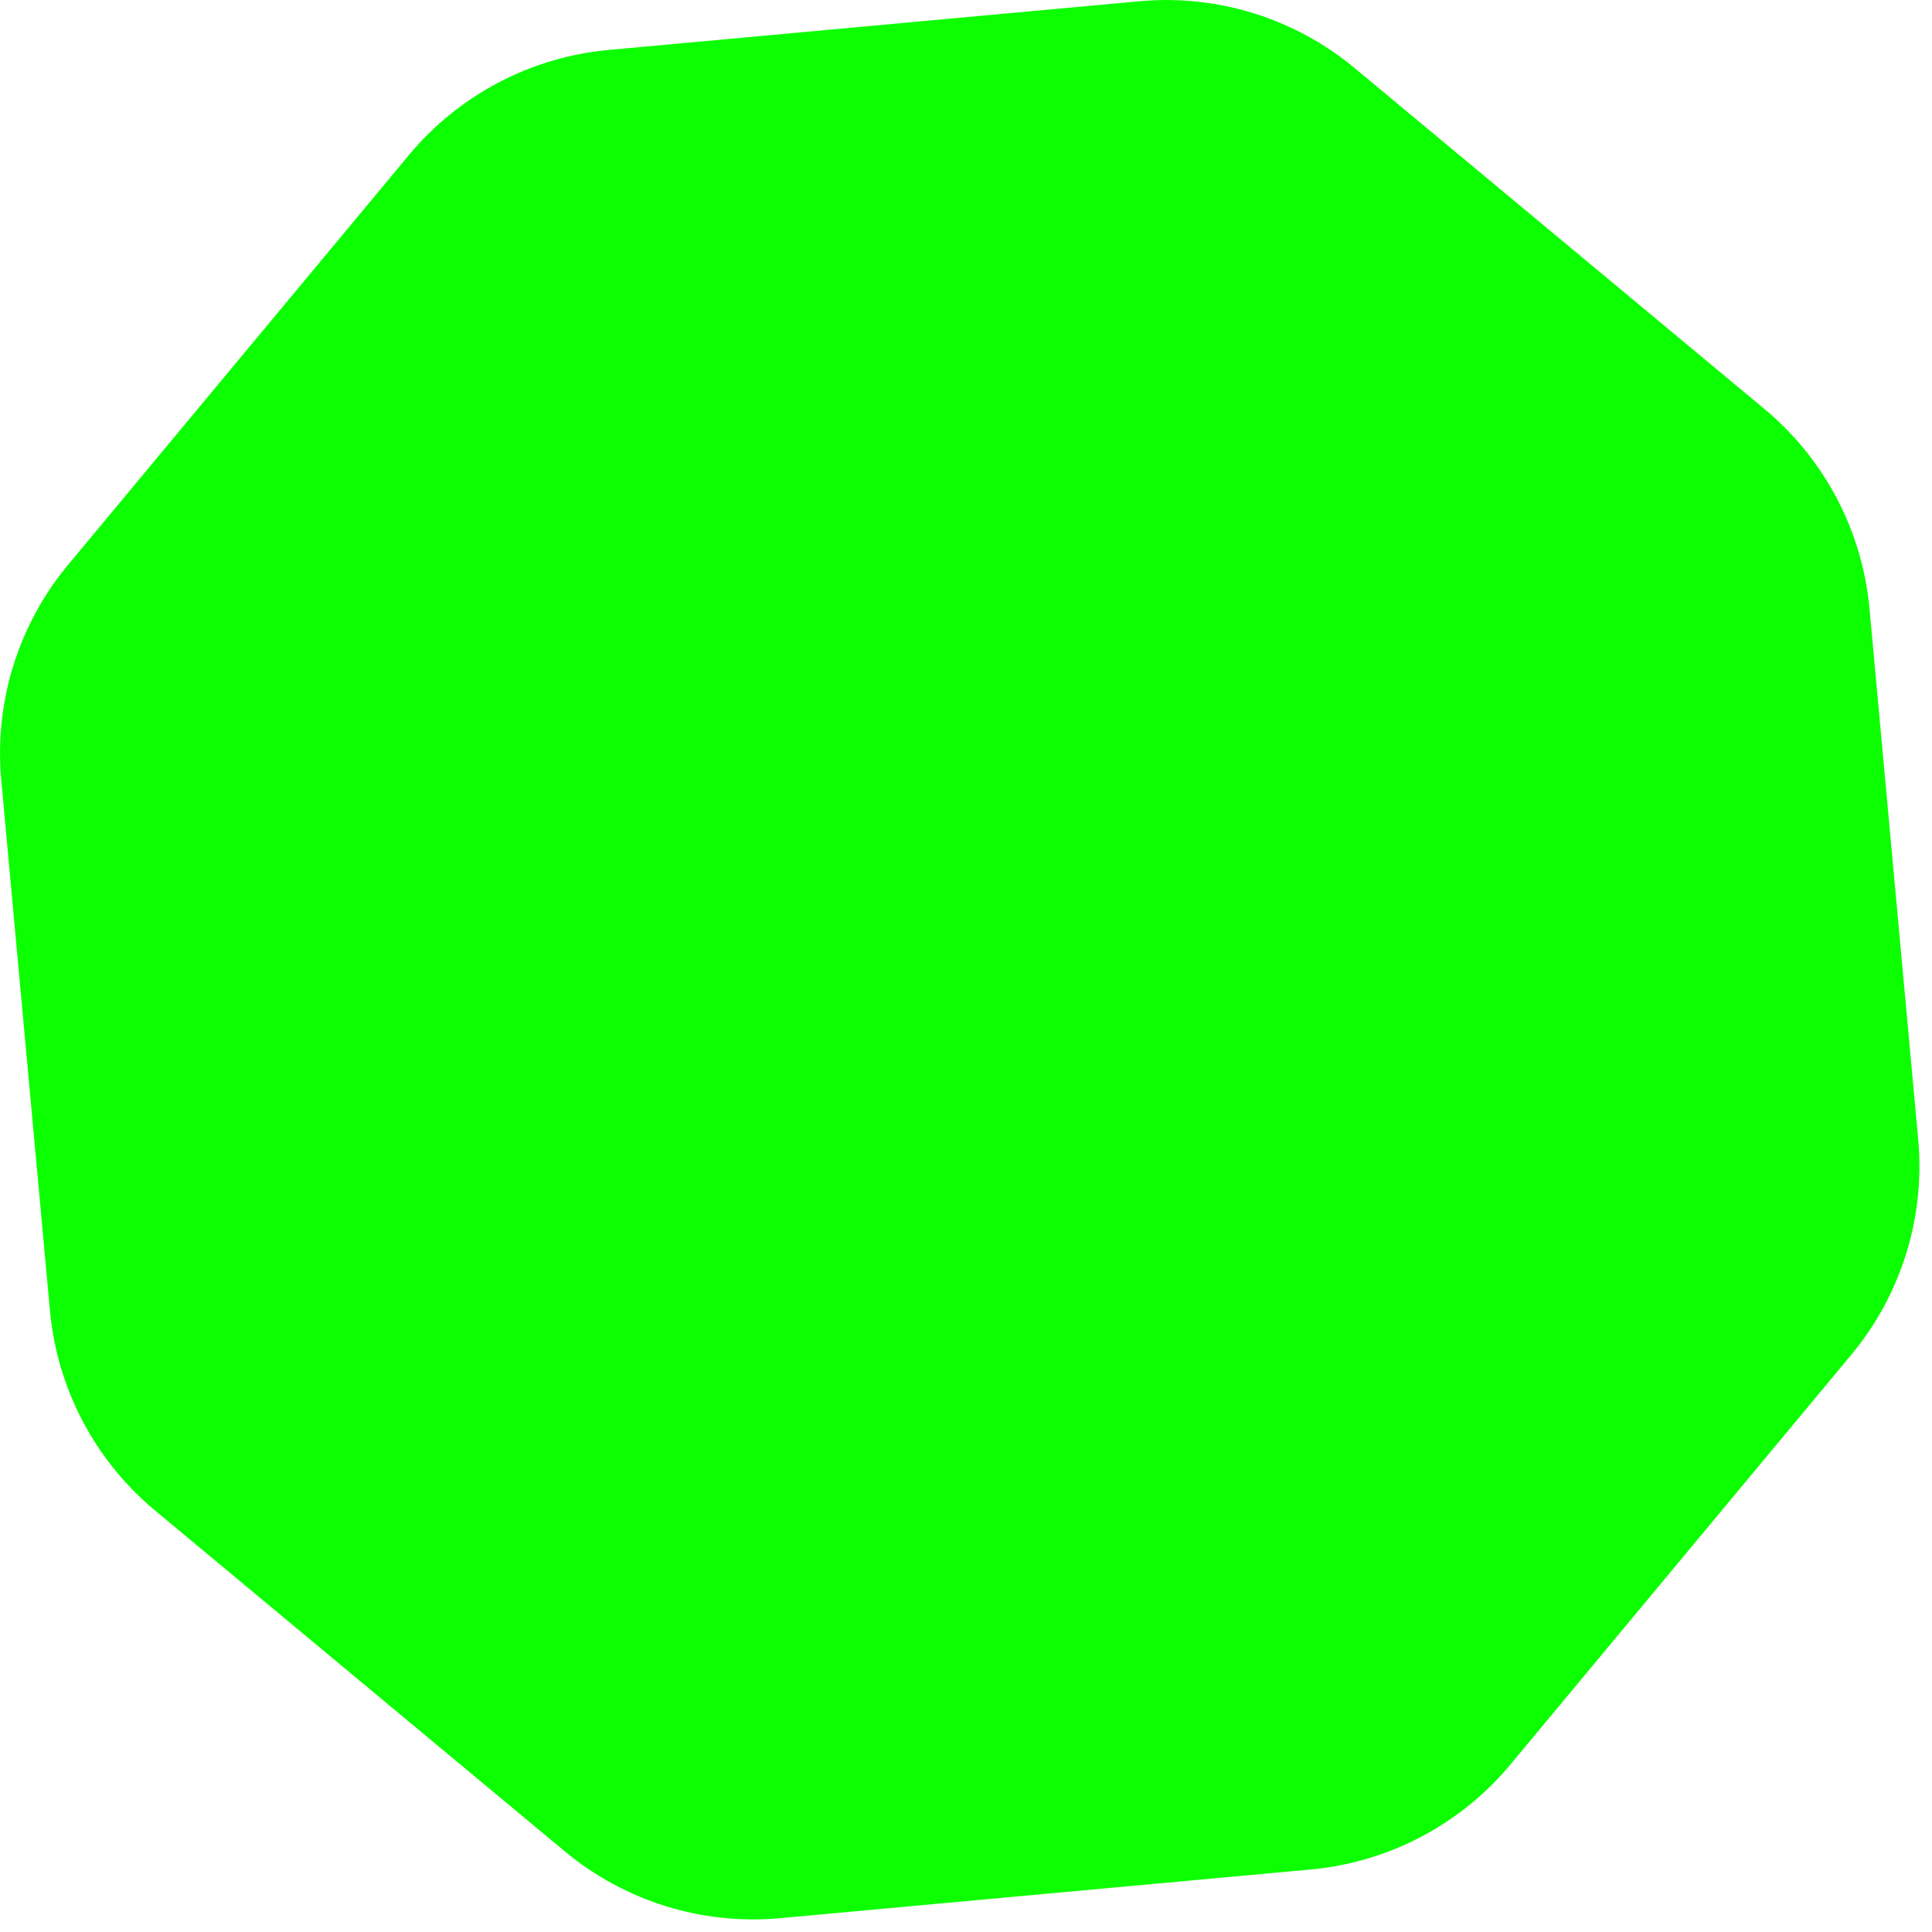 <svg width="118" height="118" viewBox="0 0 118 118" fill="none" xmlns="http://www.w3.org/2000/svg">
<path d="M69.588 0.077C74.342 -0.36 79.074 1.11 82.744 4.163L107.768 24.98C111.438 28.033 113.745 32.419 114.182 37.173L117.157 69.587C117.593 74.341 116.123 79.074 113.07 82.744L92.253 107.768C89.2 111.438 84.814 113.745 80.061 114.181L47.646 117.156C42.892 117.593 38.16 116.123 34.49 113.07L9.466 92.253C5.796 89.2 3.489 84.814 3.052 80.06L0.077 47.646C-0.359 42.892 1.111 38.16 4.164 34.489L24.98 9.465C28.034 5.795 32.419 3.488 37.173 3.052L69.588 0.077Z" fill="#0CFF00"/>
</svg>

